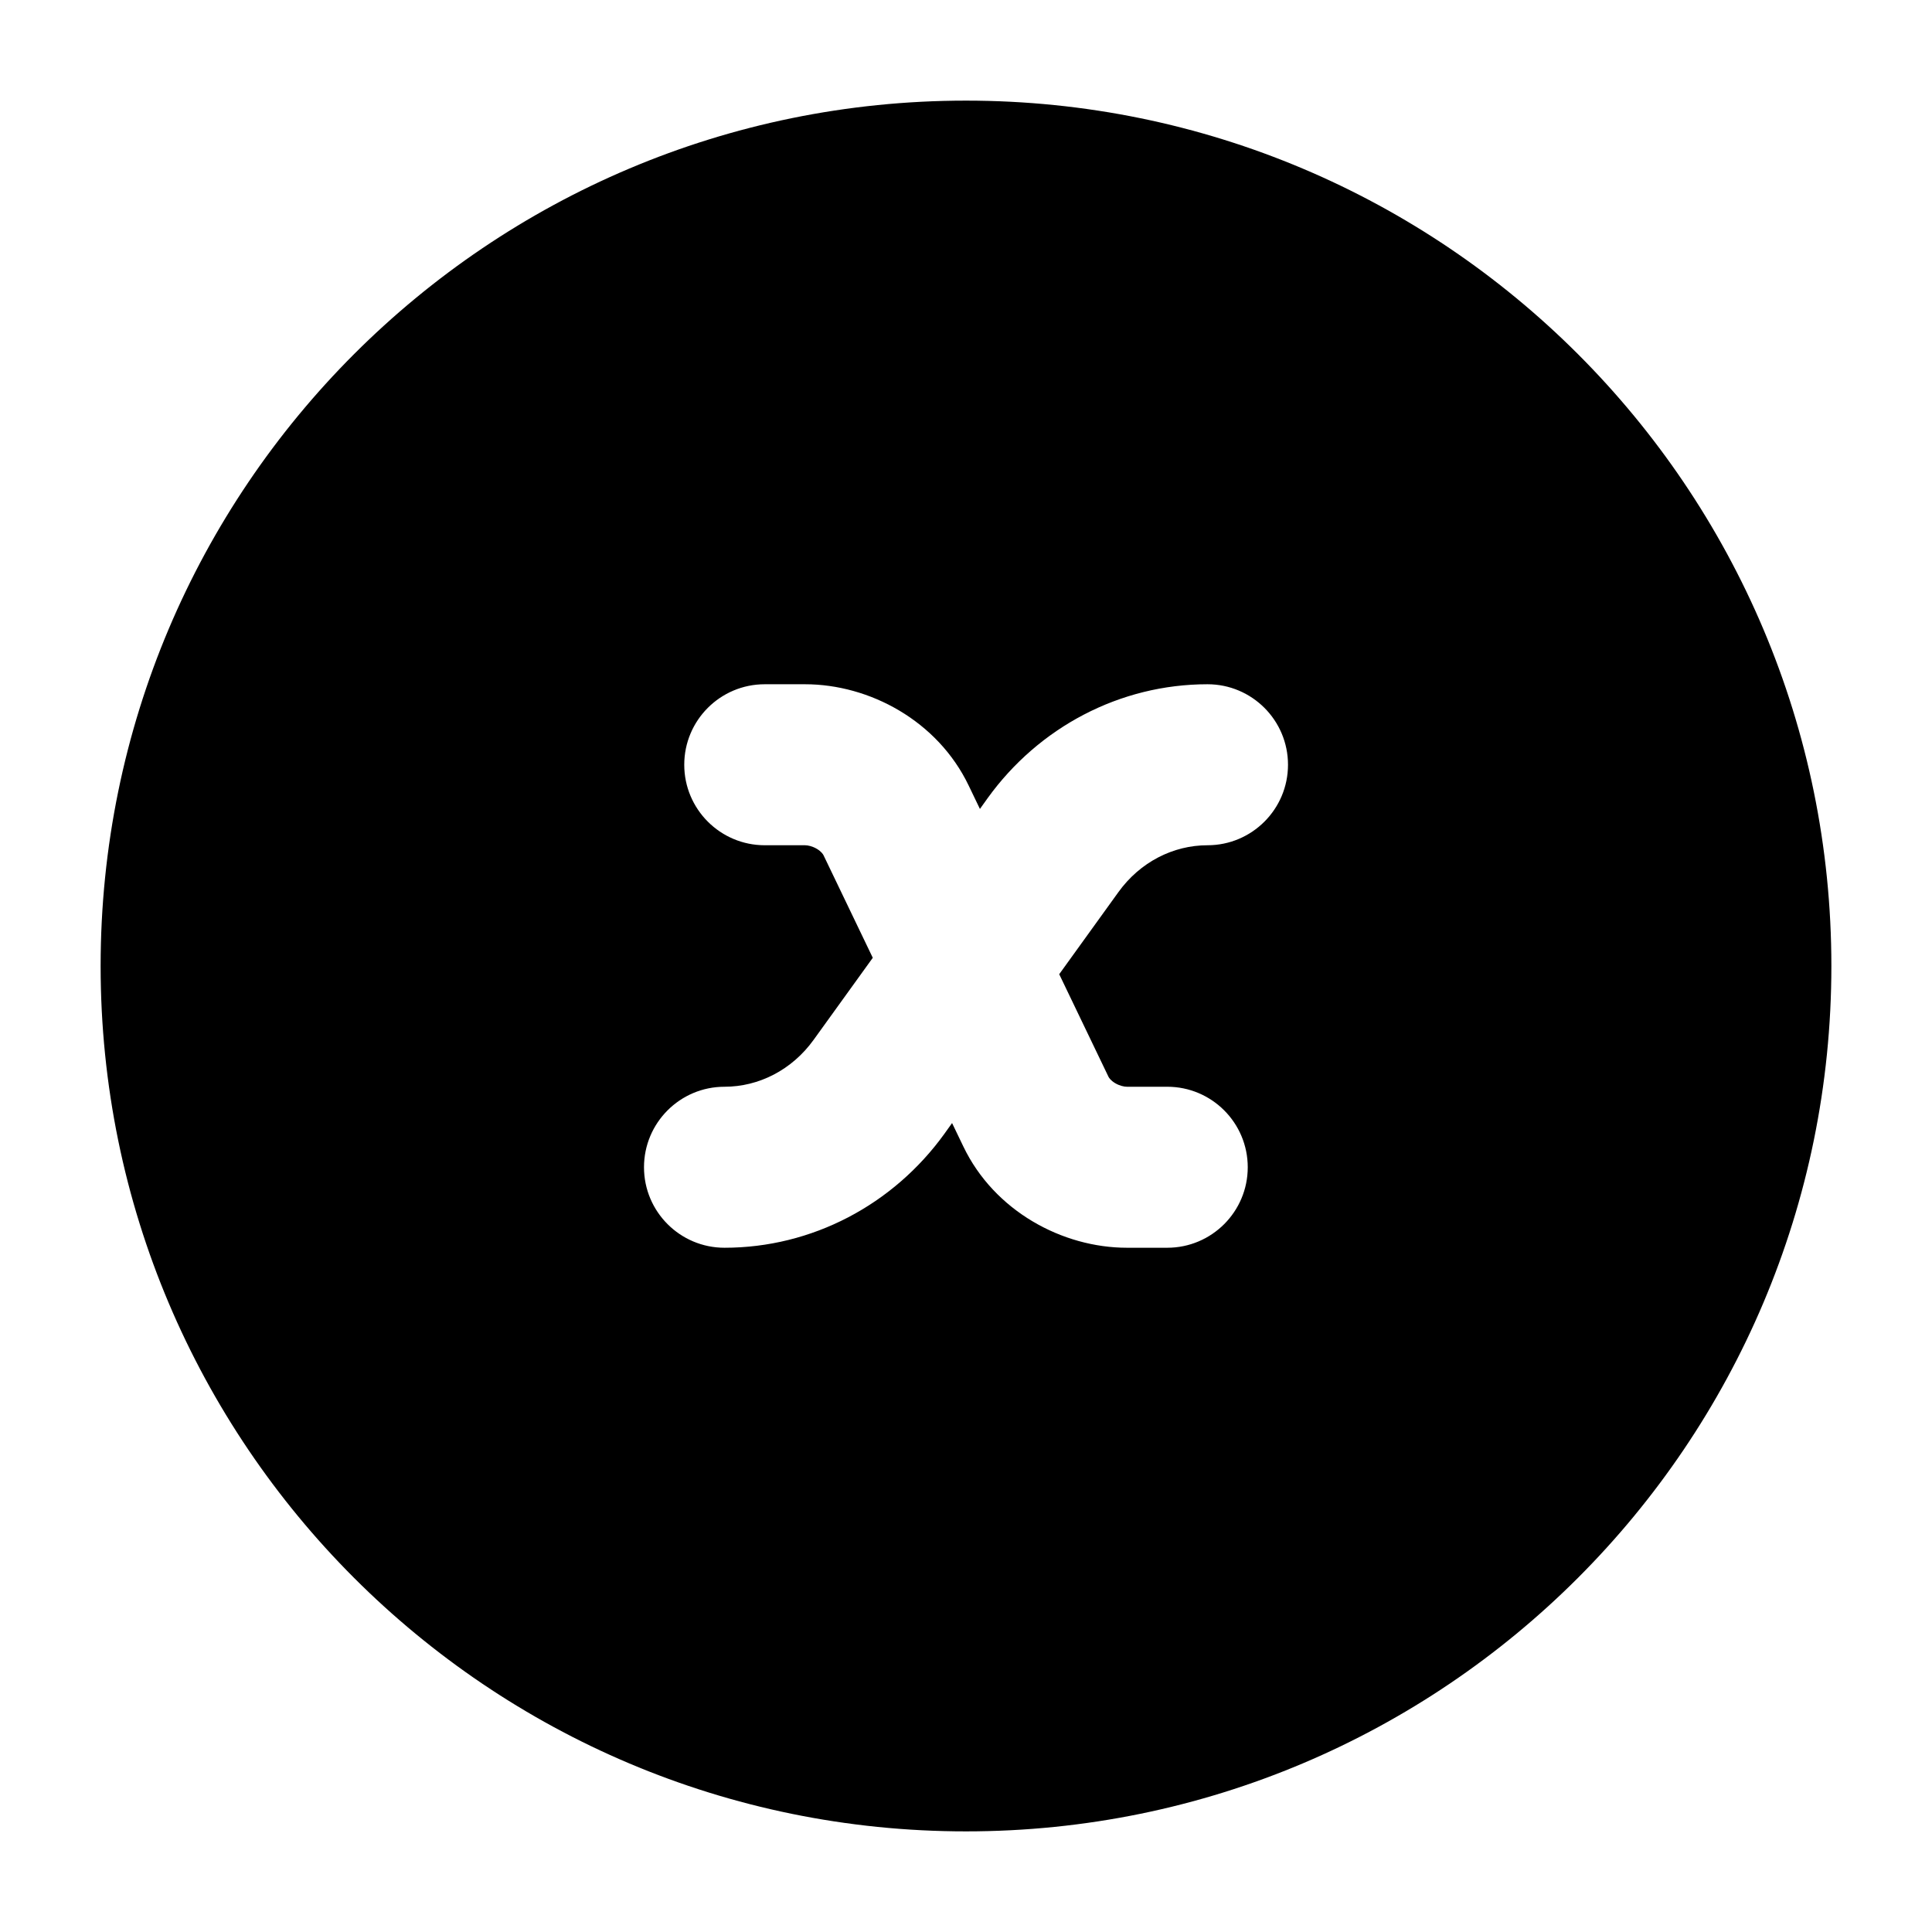<svg width="24" height="24" viewBox="0 0 24 24" xmlns="http://www.w3.org/2000/svg">
    <path fill-rule="evenodd" clip-rule="evenodd" d="M12 1.25C6.063 1.25 1.25 6.063 1.25 12C1.25 17.937 6.063 22.75 12 22.75C17.937 22.75 22.75 17.937 22.75 12C22.75 6.063 17.937 1.25 12 1.25ZM9.5 8.5C8.948 8.5 8.5 8.948 8.5 9.5C8.5 10.052 8.948 10.5 9.5 10.5H10C10.036 10.5 10.092 10.512 10.148 10.545C10.202 10.578 10.224 10.611 10.23 10.624L10.842 11.898L10.108 12.916C9.837 13.293 9.424 13.5 9 13.5C8.448 13.5 8 13.948 8 14.5C8 15.052 8.448 15.5 9 15.5C10.087 15.5 11.096 14.966 11.732 14.084L11.827 13.951L11.967 14.242C12.352 15.045 13.198 15.5 14 15.5H14.5C15.052 15.5 15.5 15.052 15.5 14.5C15.5 13.948 15.052 13.5 14.5 13.5H14C13.964 13.5 13.908 13.488 13.852 13.455C13.798 13.422 13.776 13.389 13.77 13.376L13.158 12.102L13.892 11.084C14.163 10.707 14.576 10.5 15 10.5C15.552 10.5 16 10.052 16 9.5C16 8.948 15.552 8.5 15 8.5C13.913 8.5 12.904 9.033 12.268 9.916L12.173 10.049L12.033 9.758C11.648 8.955 10.802 8.5 10 8.5H9.5Z"/>
</svg>

